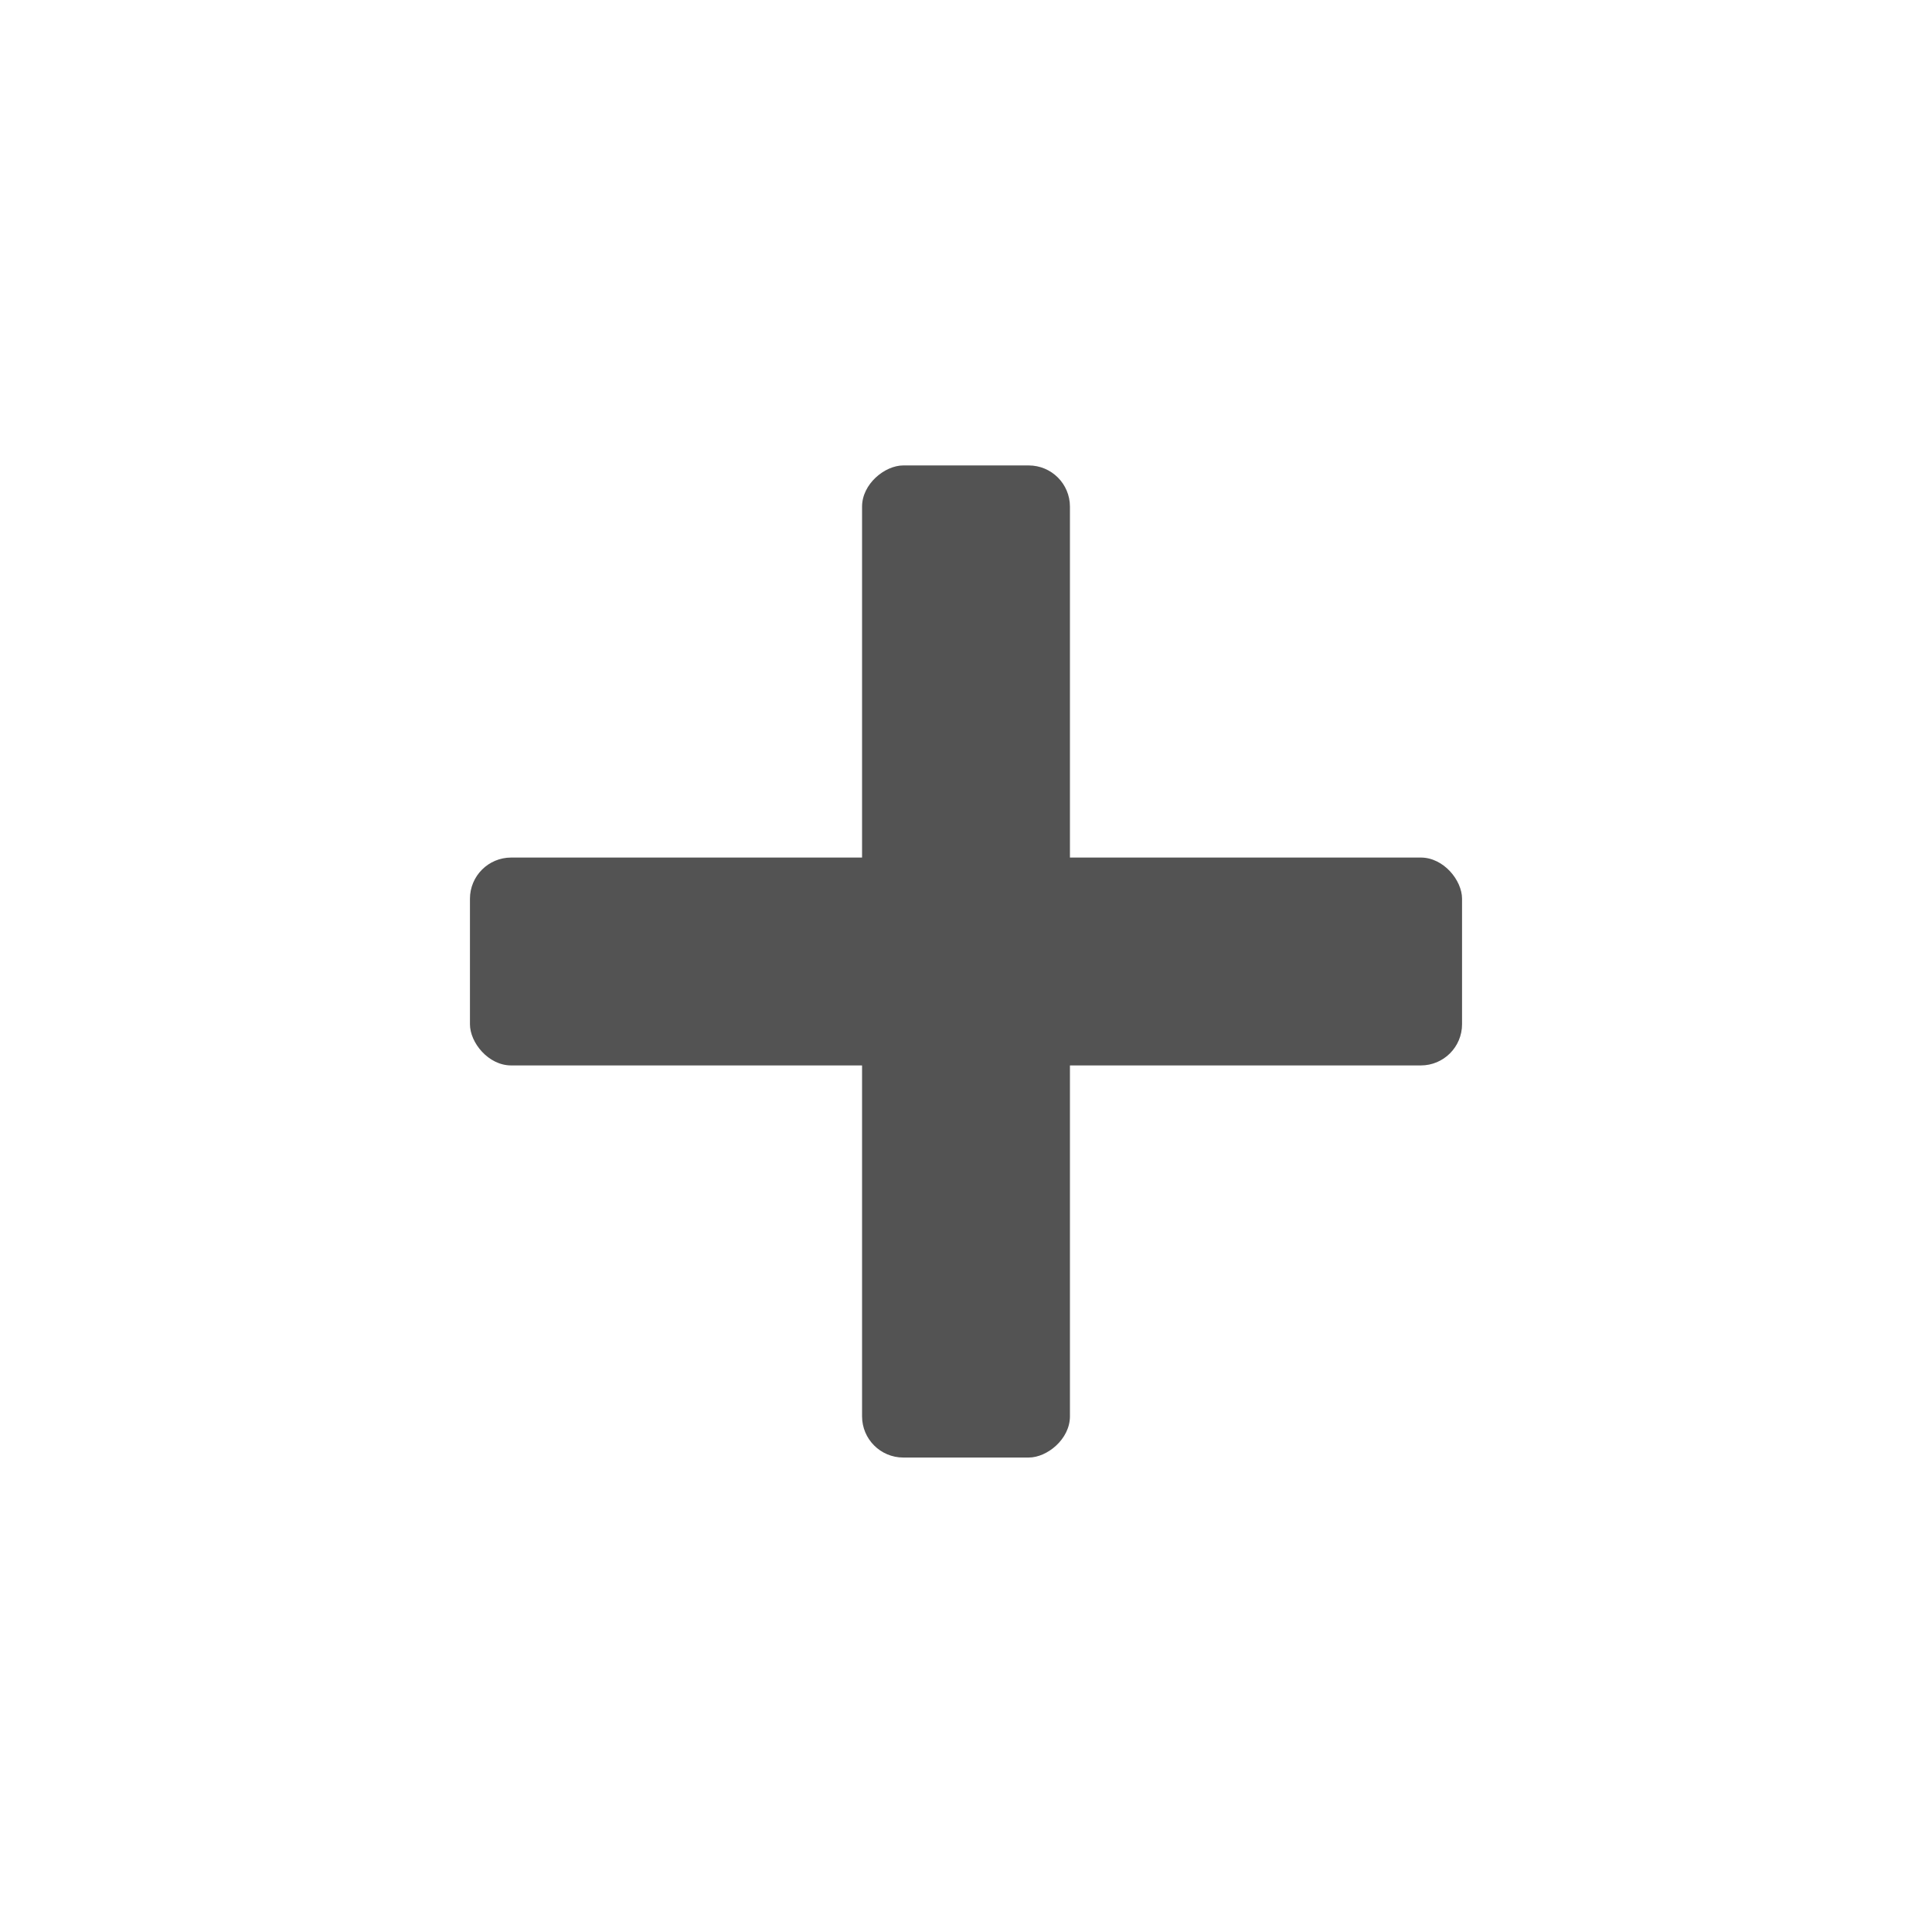 <?xml version="1.0" encoding="UTF-8"?>
<svg width="45px" height="45px" viewBox="0 0 45 45" version="1.1" xmlns="http://www.w3.org/2000/svg" xmlns:xlink="http://www.w3.org/1999/xlink">
    <!-- Generator: Sketch 50.2 (55047) - http://www.bohemiancoding.com/sketch -->
    <title>Plus</title>
    <desc>Created with Sketch.</desc>
    <defs></defs>
    <g id="WorkPlace" stroke="none" stroke-width="1" fill="none" fill-rule="evenodd">
        <g id="Work-Place-Condition-1-|-Start-Page" transform="translate(-1079, -50)">
            <g id="Plus" transform="translate(1079, 50)">
                <rect id="Rectangle-3" fill="none" x="0" y="0" width="45" height="44.789" rx="6"></rect>
                <g id="Figure" transform="translate(10.946, 10.895)" fill="#535353">
                    <rect id="Rectangle-5" x="0" y="9.079" width="23.108" height="4.842" rx="0.96"></rect>
                    <rect id="Rectangle-5" transform="translate(11.554, 11.5) rotate(90) translate(-11.554, -11.5) " x="0" y="9.079" width="23.108" height="4.842" rx="0.96"></rect>
                </g>
            </g>
        </g>
    </g>
</svg>
